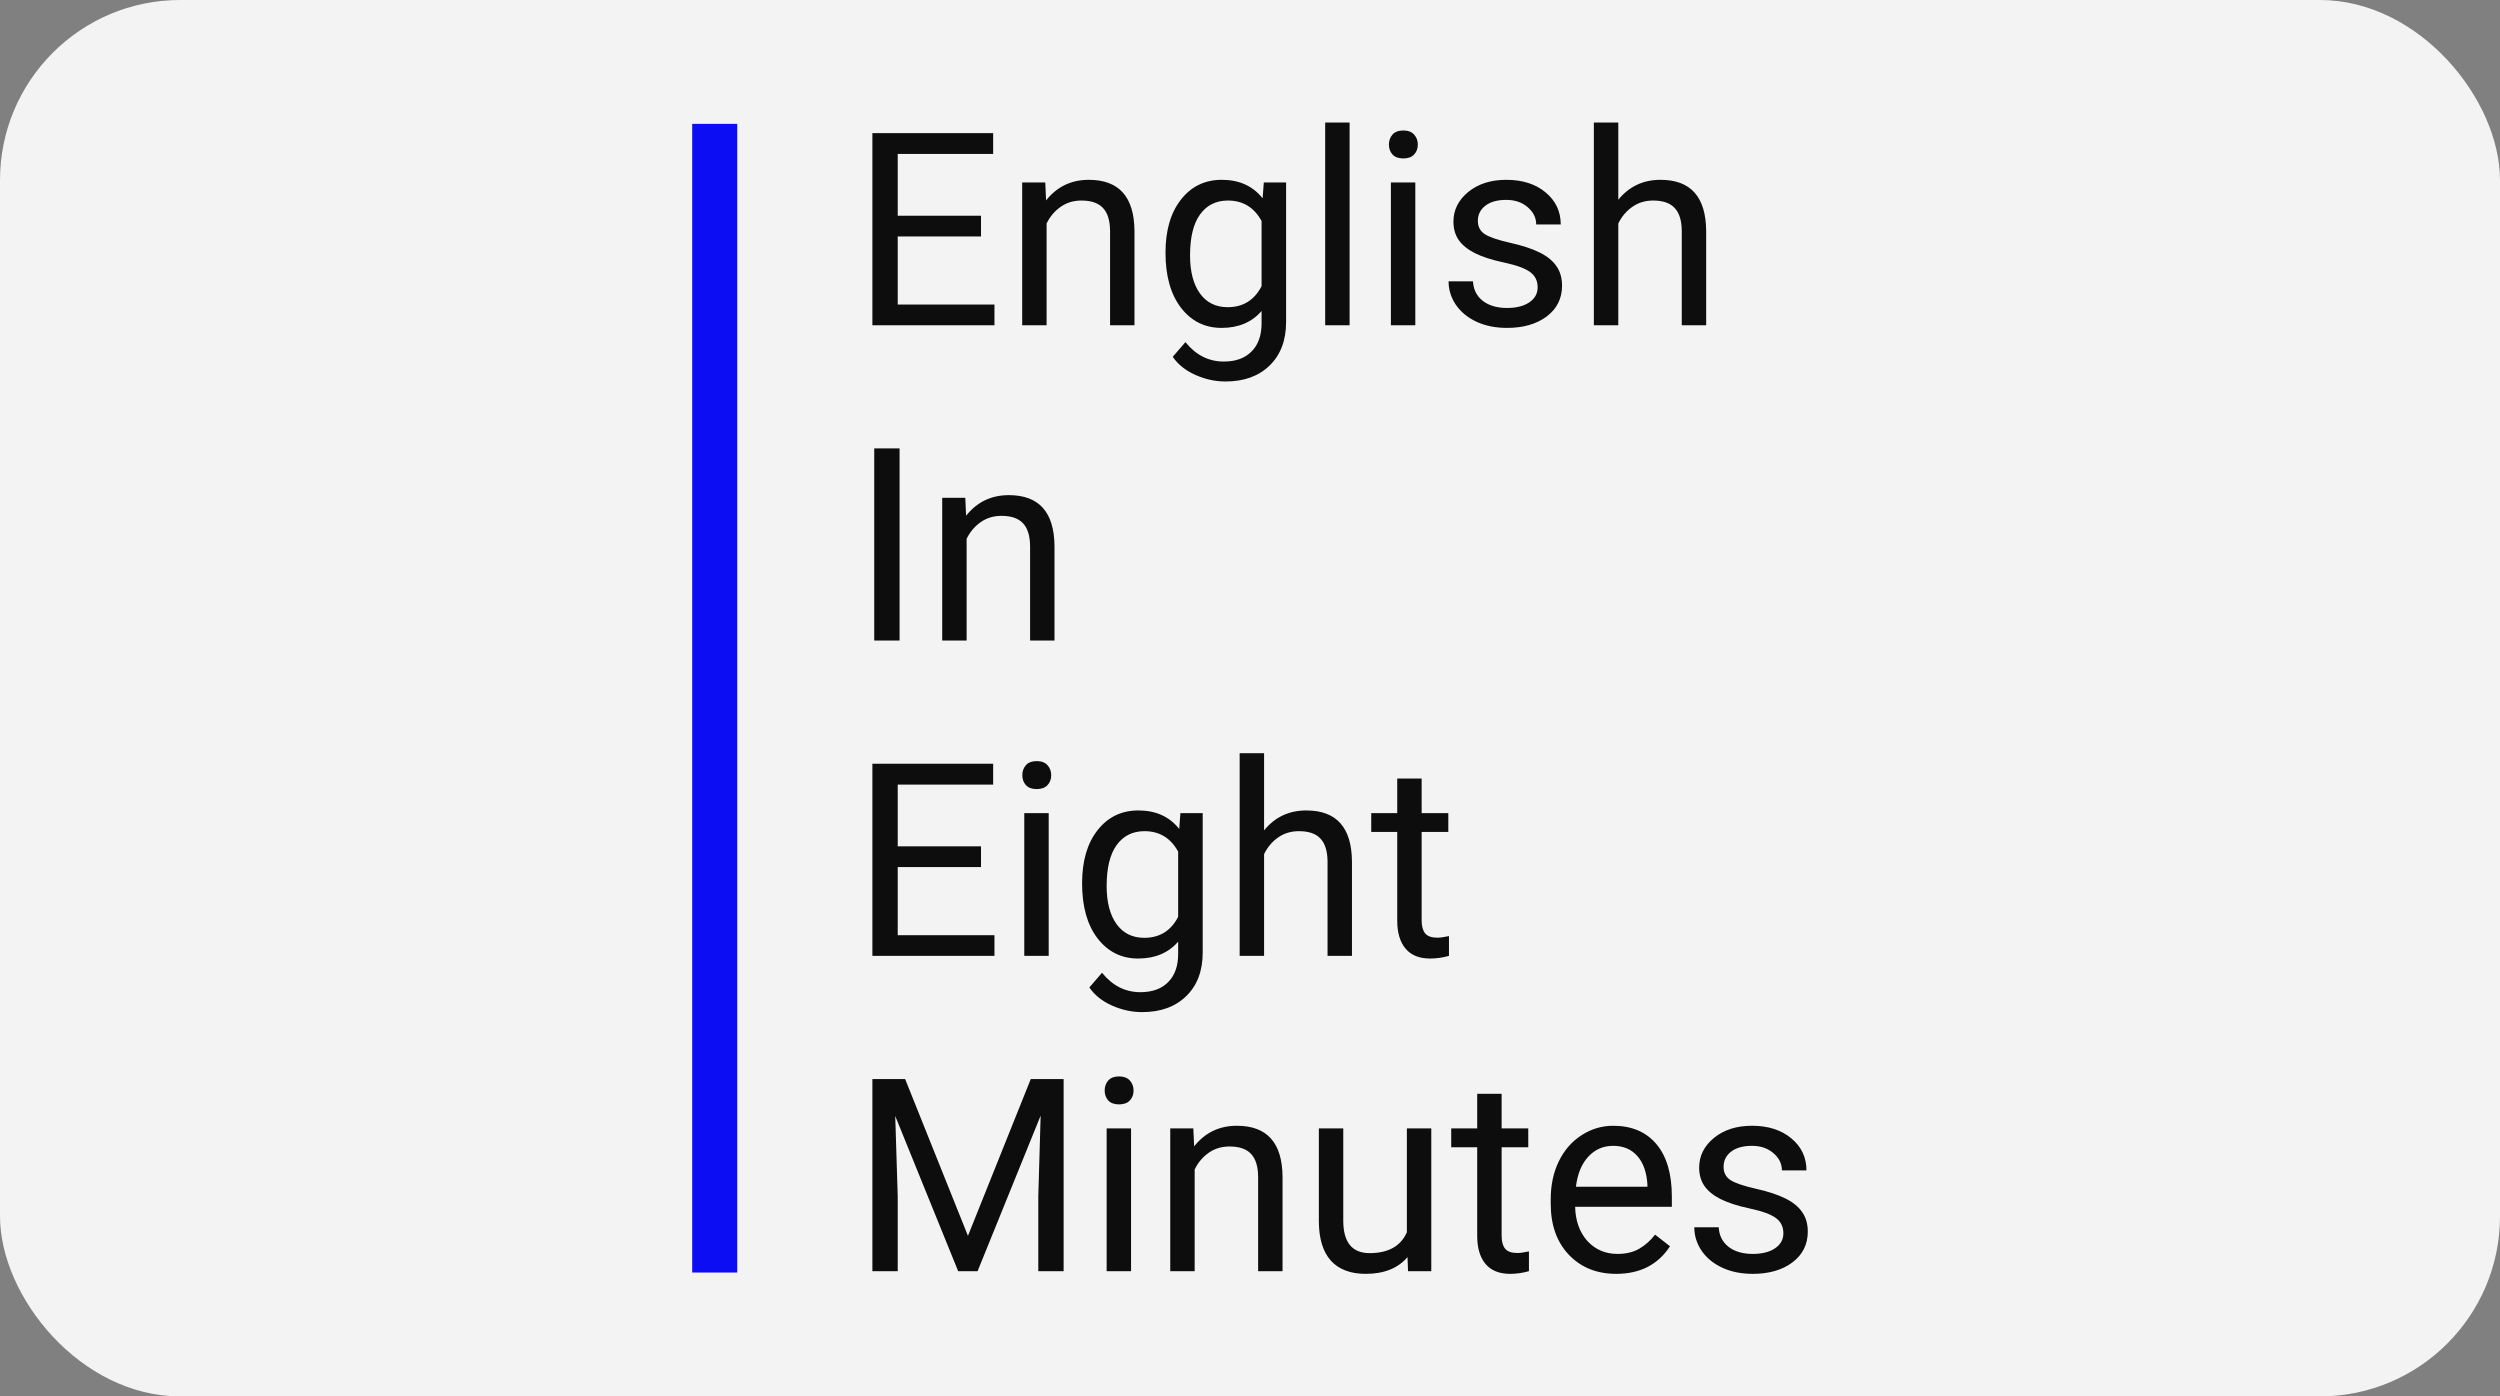 <svg width="111" height="62" viewBox="0 0 111 62" fill="none" xmlns="http://www.w3.org/2000/svg">
<rect x="0" y="0" width="111" height="62" fill="#808080" stroke="none"/>
<g opacity="0.9">
<rect width="111" height="62" rx="8" fill="white"/>
<line x1="31.734" y1="5.5" x2="31.734" y2="56.5" stroke="#0000FF" stroke-width="2" stroke-linejoin="round"/>
<path d="M43.557 10.498H39.859V13.521H44.154V14.441H38.734V5.91H44.096V6.836H39.859V9.578H43.557V10.498ZM46.41 8.102L46.445 8.898C46.93 8.289 47.562 7.984 48.344 7.984C49.684 7.984 50.359 8.74 50.371 10.252V14.441H49.287V10.246C49.283 9.789 49.178 9.451 48.971 9.232C48.767 9.014 48.449 8.904 48.016 8.904C47.664 8.904 47.355 8.998 47.09 9.186C46.824 9.373 46.617 9.619 46.469 9.924V14.441H45.385V8.102H46.41ZM51.748 11.219C51.748 10.23 51.977 9.445 52.434 8.863C52.891 8.277 53.496 7.984 54.25 7.984C55.023 7.984 55.627 8.258 56.06 8.805L56.113 8.102H57.103V14.289C57.103 15.109 56.859 15.756 56.371 16.229C55.887 16.701 55.234 16.938 54.414 16.938C53.957 16.938 53.51 16.84 53.072 16.645C52.635 16.449 52.301 16.182 52.07 15.842L52.633 15.191C53.098 15.766 53.666 16.053 54.338 16.053C54.865 16.053 55.275 15.904 55.568 15.607C55.865 15.31 56.014 14.893 56.014 14.354V13.809C55.58 14.309 54.988 14.559 54.238 14.559C53.496 14.559 52.895 14.26 52.434 13.662C51.977 13.064 51.748 12.25 51.748 11.219ZM52.838 11.342C52.838 12.057 52.984 12.619 53.277 13.029C53.57 13.435 53.98 13.639 54.508 13.639C55.191 13.639 55.693 13.328 56.014 12.707V9.812C55.682 9.207 55.184 8.904 54.52 8.904C53.992 8.904 53.58 9.109 53.283 9.52C52.986 9.93 52.838 10.537 52.838 11.342ZM59.922 14.441H58.838V5.441H59.922V14.441ZM62.84 14.441H61.756V8.102H62.84V14.441ZM61.668 6.42C61.668 6.244 61.721 6.096 61.826 5.975C61.935 5.854 62.096 5.793 62.307 5.793C62.517 5.793 62.678 5.854 62.787 5.975C62.896 6.096 62.951 6.244 62.951 6.42C62.951 6.596 62.896 6.742 62.787 6.859C62.678 6.977 62.517 7.035 62.307 7.035C62.096 7.035 61.935 6.977 61.826 6.859C61.721 6.742 61.668 6.596 61.668 6.42ZM68.271 12.76C68.271 12.467 68.16 12.24 67.938 12.08C67.719 11.916 67.334 11.775 66.783 11.658C66.236 11.541 65.801 11.4 65.477 11.236C65.156 11.072 64.918 10.877 64.762 10.65C64.609 10.424 64.533 10.154 64.533 9.842C64.533 9.322 64.752 8.883 65.189 8.523C65.631 8.164 66.193 7.984 66.877 7.984C67.596 7.984 68.178 8.17 68.623 8.541C69.072 8.912 69.297 9.387 69.297 9.965H68.207C68.207 9.668 68.08 9.412 67.826 9.197C67.576 8.982 67.26 8.875 66.877 8.875C66.482 8.875 66.174 8.961 65.951 9.133C65.728 9.305 65.617 9.529 65.617 9.807C65.617 10.068 65.721 10.266 65.928 10.398C66.135 10.531 66.508 10.658 67.047 10.779C67.59 10.9 68.029 11.045 68.365 11.213C68.701 11.381 68.949 11.584 69.109 11.822C69.273 12.057 69.355 12.344 69.355 12.684C69.355 13.25 69.129 13.705 68.676 14.049C68.223 14.389 67.635 14.559 66.912 14.559C66.404 14.559 65.955 14.469 65.564 14.289C65.174 14.109 64.867 13.859 64.644 13.539C64.426 13.215 64.316 12.865 64.316 12.49H65.4C65.42 12.854 65.564 13.143 65.834 13.357C66.107 13.568 66.467 13.674 66.912 13.674C67.322 13.674 67.65 13.592 67.896 13.428C68.146 13.26 68.271 13.037 68.271 12.76ZM71.852 8.869C72.332 8.279 72.957 7.984 73.727 7.984C75.066 7.984 75.742 8.74 75.754 10.252V14.441H74.67V10.246C74.666 9.789 74.561 9.451 74.353 9.232C74.15 9.014 73.832 8.904 73.398 8.904C73.047 8.904 72.738 8.998 72.473 9.186C72.207 9.373 72 9.619 71.852 9.924V14.441H70.767V5.441H71.852V8.869ZM39.941 28.441H38.816V19.91H39.941V28.441ZM42.859 22.102L42.895 22.898C43.379 22.289 44.012 21.984 44.793 21.984C46.133 21.984 46.809 22.74 46.82 24.252V28.441H45.736V24.246C45.732 23.789 45.627 23.451 45.42 23.232C45.217 23.014 44.898 22.904 44.465 22.904C44.113 22.904 43.805 22.998 43.539 23.186C43.273 23.373 43.066 23.619 42.918 23.924V28.441H41.834V22.102H42.859ZM43.557 38.498H39.859V41.522H44.154V42.441H38.734V33.91H44.096V34.836H39.859V37.578H43.557V38.498ZM46.562 42.441H45.478V36.102H46.562V42.441ZM45.391 34.42C45.391 34.244 45.443 34.096 45.549 33.975C45.658 33.853 45.818 33.793 46.029 33.793C46.24 33.793 46.4 33.853 46.51 33.975C46.619 34.096 46.674 34.244 46.674 34.42C46.674 34.596 46.619 34.742 46.51 34.859C46.4 34.977 46.24 35.035 46.029 35.035C45.818 35.035 45.658 34.977 45.549 34.859C45.443 34.742 45.391 34.596 45.391 34.42ZM48.045 39.219C48.045 38.23 48.273 37.445 48.73 36.863C49.188 36.277 49.793 35.984 50.547 35.984C51.32 35.984 51.924 36.258 52.357 36.805L52.41 36.102H53.4V42.289C53.4 43.109 53.156 43.756 52.668 44.228C52.184 44.701 51.531 44.938 50.711 44.938C50.254 44.938 49.807 44.84 49.369 44.645C48.932 44.449 48.598 44.182 48.367 43.842L48.93 43.191C49.395 43.766 49.963 44.053 50.635 44.053C51.162 44.053 51.572 43.904 51.865 43.607C52.162 43.31 52.31 42.893 52.31 42.353V41.809C51.877 42.309 51.285 42.559 50.535 42.559C49.793 42.559 49.191 42.26 48.73 41.662C48.273 41.064 48.045 40.25 48.045 39.219ZM49.135 39.342C49.135 40.057 49.281 40.619 49.574 41.029C49.867 41.435 50.277 41.639 50.805 41.639C51.488 41.639 51.99 41.328 52.31 40.707V37.812C51.978 37.207 51.48 36.904 50.816 36.904C50.289 36.904 49.877 37.109 49.58 37.52C49.283 37.93 49.135 38.537 49.135 39.342ZM56.125 36.869C56.605 36.279 57.23 35.984 58 35.984C59.34 35.984 60.016 36.74 60.027 38.252V42.441H58.943V38.246C58.939 37.789 58.834 37.451 58.627 37.232C58.424 37.014 58.105 36.904 57.672 36.904C57.32 36.904 57.012 36.998 56.746 37.185C56.48 37.373 56.273 37.619 56.125 37.924V42.441H55.041V33.441H56.125V36.869ZM63.121 34.566V36.102H64.305V36.939H63.121V40.871C63.121 41.125 63.174 41.316 63.279 41.445C63.385 41.57 63.564 41.633 63.818 41.633C63.943 41.633 64.115 41.609 64.334 41.562V42.441C64.049 42.52 63.771 42.559 63.502 42.559C63.017 42.559 62.652 42.412 62.406 42.119C62.16 41.826 62.037 41.41 62.037 40.871V36.939H60.883V36.102H62.037V34.566H63.121ZM40.188 47.91L42.977 54.871L45.766 47.91H47.225V56.441H46.1V53.119L46.205 49.533L43.404 56.441H42.543L39.748 49.551L39.859 53.119V56.441H38.734V47.91H40.188ZM50.219 56.441H49.135V50.102H50.219V56.441ZM49.047 48.42C49.047 48.244 49.1 48.096 49.205 47.975C49.314 47.853 49.475 47.793 49.685 47.793C49.896 47.793 50.057 47.853 50.166 47.975C50.275 48.096 50.33 48.244 50.33 48.42C50.33 48.596 50.275 48.742 50.166 48.859C50.057 48.977 49.896 49.035 49.685 49.035C49.475 49.035 49.314 48.977 49.205 48.859C49.1 48.742 49.047 48.596 49.047 48.42ZM52.984 50.102L53.02 50.898C53.504 50.289 54.137 49.984 54.918 49.984C56.258 49.984 56.934 50.74 56.945 52.252V56.441H55.861V52.246C55.857 51.789 55.752 51.451 55.545 51.232C55.342 51.014 55.023 50.904 54.59 50.904C54.238 50.904 53.93 50.998 53.664 51.185C53.398 51.373 53.191 51.619 53.043 51.924V56.441H51.959V50.102H52.984ZM62.494 55.814C62.072 56.31 61.453 56.559 60.637 56.559C59.961 56.559 59.445 56.363 59.09 55.973C58.738 55.578 58.56 54.996 58.557 54.227V50.102H59.641V54.197C59.641 55.158 60.031 55.639 60.812 55.639C61.641 55.639 62.191 55.33 62.465 54.713V50.102H63.549V56.441H62.517L62.494 55.814ZM66.672 48.566V50.102H67.855V50.939H66.672V54.871C66.672 55.125 66.725 55.316 66.83 55.445C66.936 55.57 67.115 55.633 67.369 55.633C67.494 55.633 67.666 55.609 67.885 55.562V56.441C67.6 56.52 67.322 56.559 67.053 56.559C66.568 56.559 66.203 56.412 65.957 56.119C65.711 55.826 65.588 55.41 65.588 54.871V50.939H64.434V50.102H65.588V48.566H66.672ZM71.758 56.559C70.898 56.559 70.199 56.277 69.66 55.715C69.121 55.148 68.852 54.393 68.852 53.447V53.248C68.852 52.619 68.971 52.059 69.209 51.566C69.451 51.07 69.787 50.684 70.217 50.406C70.65 50.125 71.119 49.984 71.623 49.984C72.447 49.984 73.088 50.256 73.545 50.799C74.002 51.342 74.23 52.119 74.23 53.131V53.582H69.936C69.951 54.207 70.133 54.713 70.48 55.1C70.832 55.482 71.277 55.674 71.816 55.674C72.199 55.674 72.523 55.596 72.789 55.439C73.055 55.283 73.287 55.076 73.486 54.818L74.148 55.334C73.617 56.15 72.82 56.559 71.758 56.559ZM71.623 50.875C71.186 50.875 70.818 51.035 70.521 51.355C70.225 51.672 70.041 52.117 69.971 52.691H73.146V52.609C73.115 52.059 72.967 51.633 72.701 51.332C72.436 51.027 72.076 50.875 71.623 50.875ZM79.182 54.76C79.182 54.467 79.07 54.24 78.848 54.08C78.629 53.916 78.244 53.775 77.693 53.658C77.146 53.541 76.711 53.4 76.387 53.236C76.066 53.072 75.828 52.877 75.672 52.65C75.519 52.424 75.443 52.154 75.443 51.842C75.443 51.322 75.662 50.883 76.1 50.523C76.541 50.164 77.103 49.984 77.787 49.984C78.506 49.984 79.088 50.17 79.533 50.541C79.982 50.912 80.207 51.387 80.207 51.965H79.117C79.117 51.668 78.99 51.412 78.736 51.197C78.486 50.982 78.17 50.875 77.787 50.875C77.392 50.875 77.084 50.961 76.861 51.133C76.639 51.305 76.527 51.529 76.527 51.807C76.527 52.068 76.631 52.266 76.838 52.398C77.045 52.531 77.418 52.658 77.957 52.779C78.5 52.9 78.939 53.045 79.275 53.213C79.611 53.381 79.859 53.584 80.019 53.822C80.184 54.057 80.266 54.344 80.266 54.684C80.266 55.25 80.039 55.705 79.586 56.049C79.133 56.389 78.545 56.559 77.822 56.559C77.314 56.559 76.865 56.469 76.475 56.289C76.084 56.109 75.777 55.859 75.555 55.539C75.336 55.215 75.227 54.865 75.227 54.49H76.311C76.33 54.853 76.475 55.143 76.744 55.357C77.017 55.568 77.377 55.674 77.822 55.674C78.232 55.674 78.561 55.592 78.807 55.428C79.057 55.26 79.182 55.037 79.182 54.76Z" fill="black"/>
</g>
</svg>
